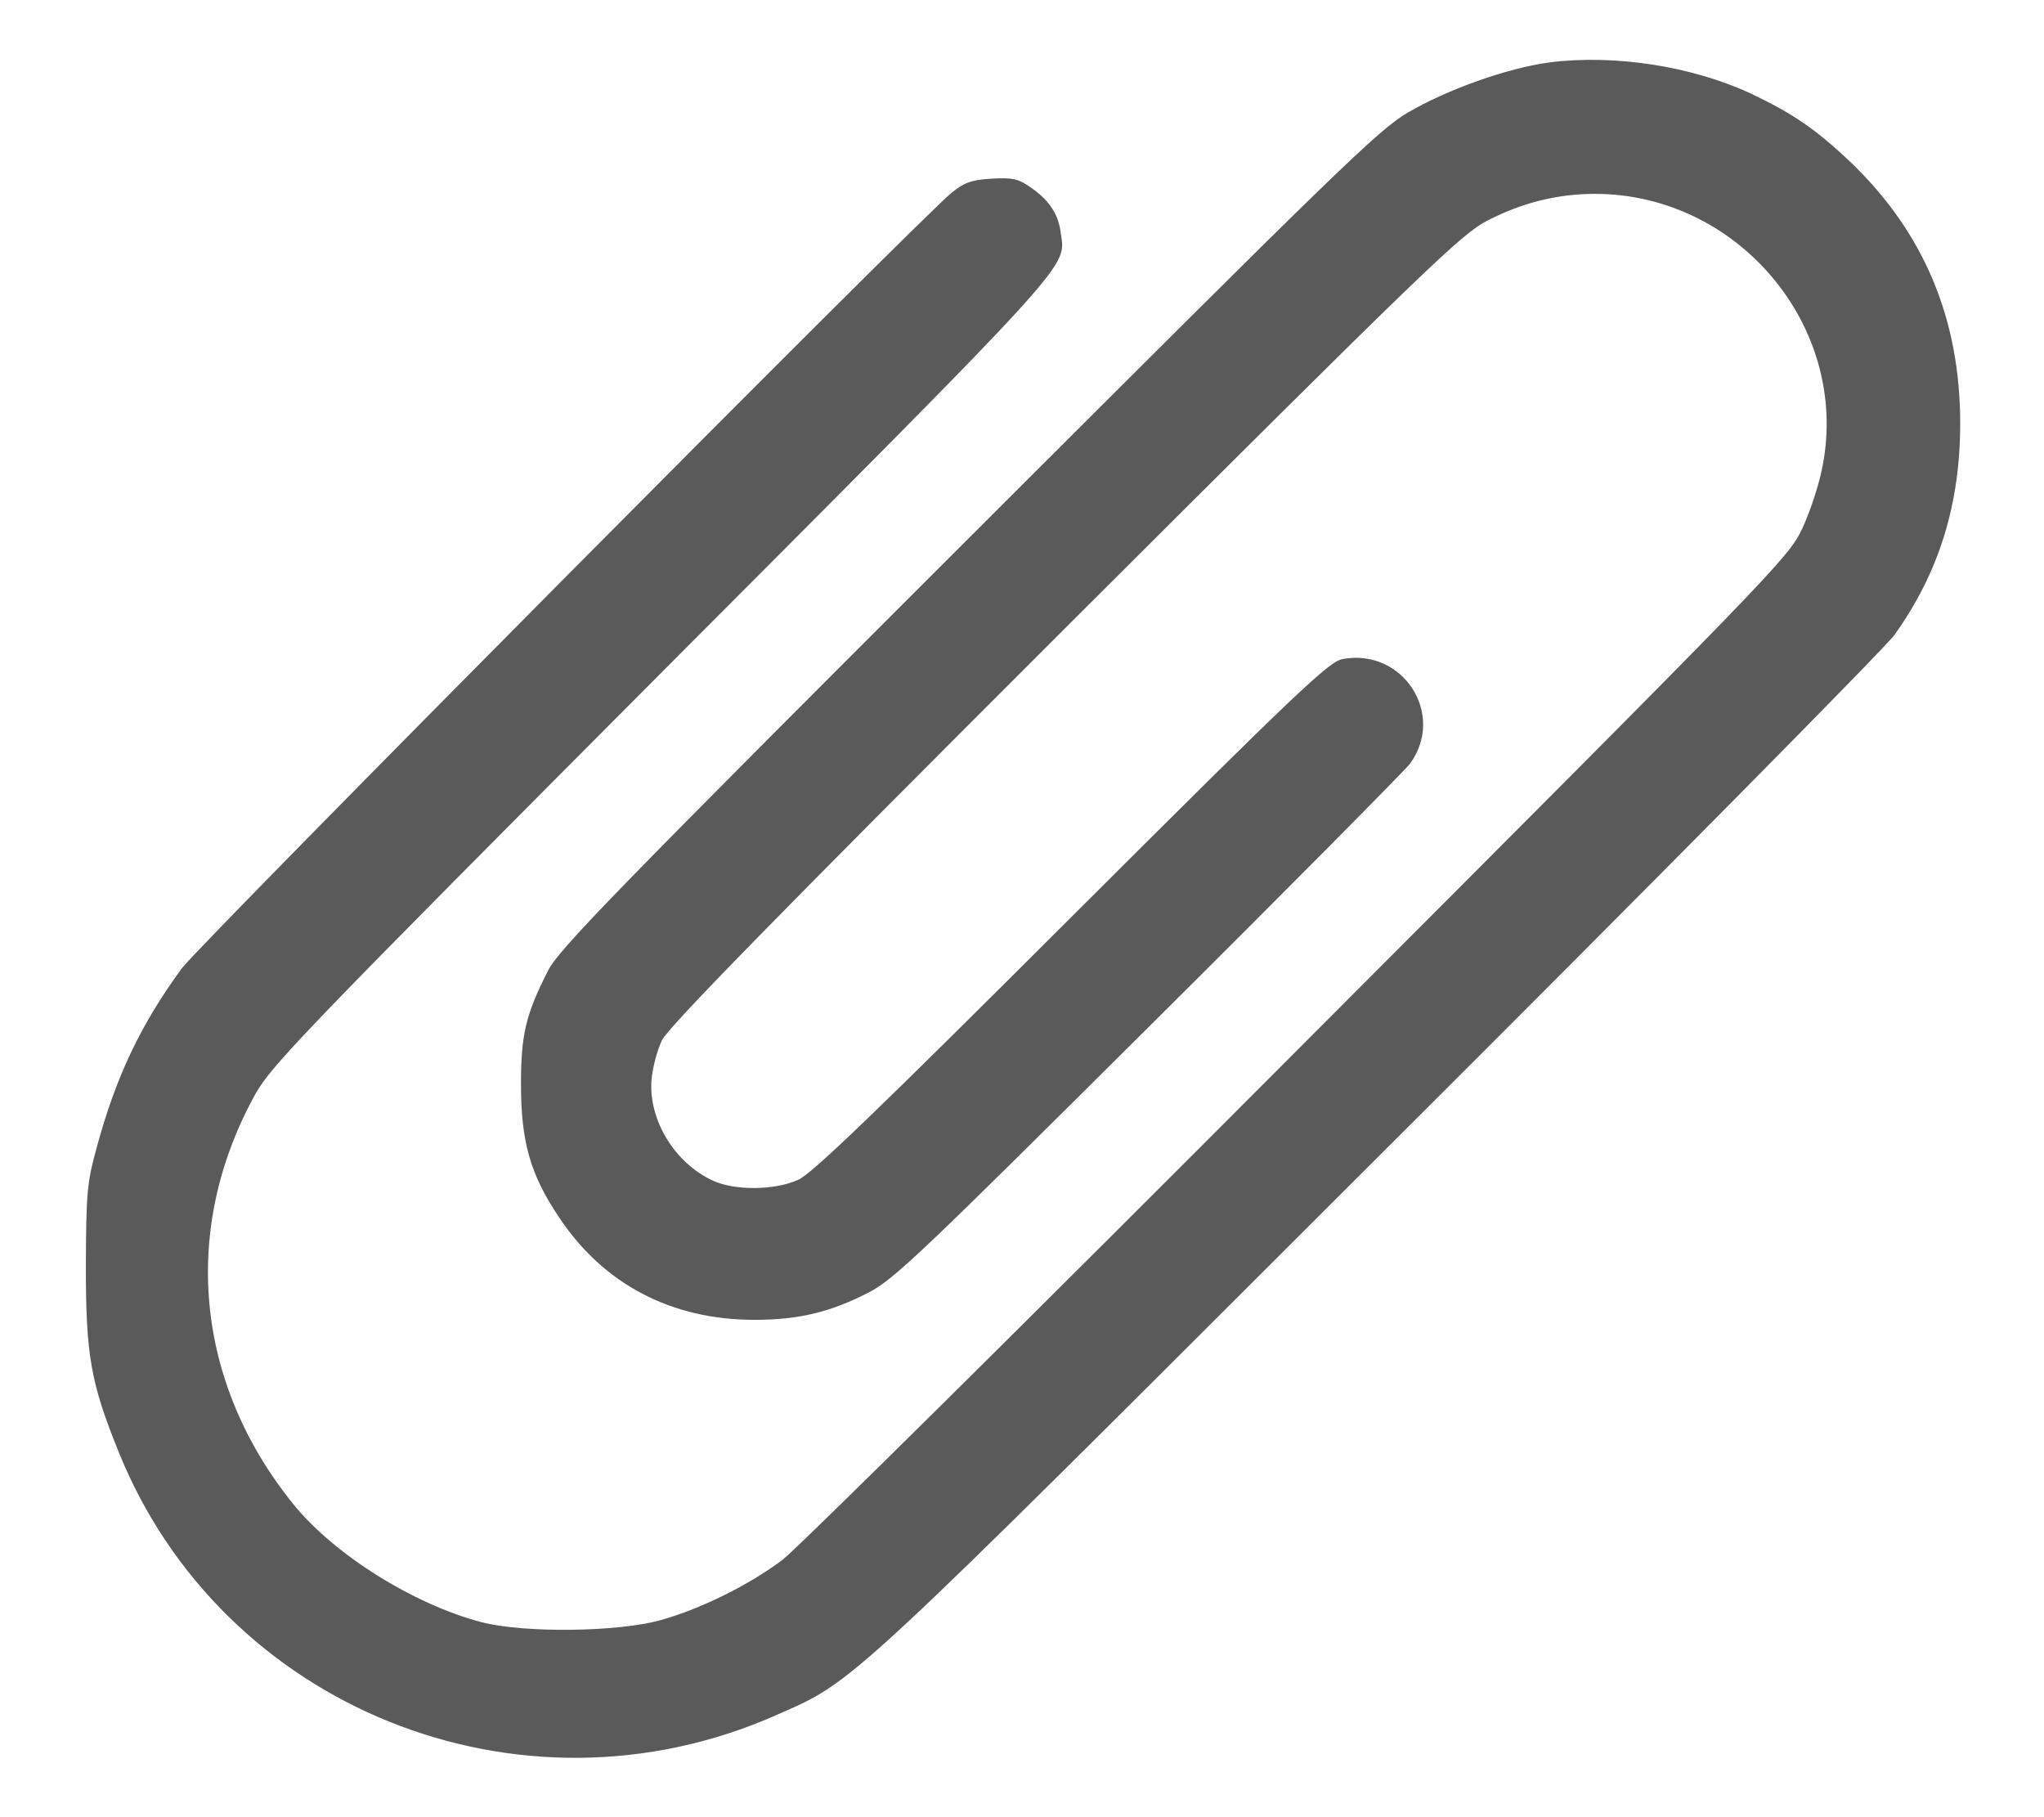 <svg width="18" height="16" viewBox="0 0 18 16" fill="none" xmlns="http://www.w3.org/2000/svg">
<g id="Black">
<path id="Vector" d="M13.641 0.55C13.278 0.599 12.748 0.786 12.4 0.99C12.136 1.144 11.806 1.468 8.522 4.748C5.428 7.838 4.918 8.362 4.827 8.545C4.63 8.932 4.588 9.107 4.588 9.547C4.588 10.053 4.669 10.341 4.925 10.721C5.316 11.308 5.913 11.621 6.645 11.621C7.031 11.621 7.312 11.554 7.646 11.382C7.868 11.269 8.1 11.048 10.118 9.04C11.345 7.821 12.379 6.776 12.417 6.724C12.734 6.288 12.354 5.704 11.823 5.803C11.704 5.824 11.426 6.087 9.439 8.07C7.72 9.786 7.151 10.334 7.031 10.387C6.824 10.482 6.469 10.485 6.275 10.394C5.941 10.239 5.713 9.863 5.737 9.515C5.745 9.406 5.787 9.248 5.829 9.16C5.885 9.044 6.817 8.091 9.376 5.535C12.593 2.326 12.867 2.062 13.099 1.942C13.405 1.784 13.718 1.707 14.045 1.707C15.303 1.707 16.284 2.871 16.052 4.094C16.021 4.263 15.943 4.498 15.87 4.657C15.743 4.917 15.652 5.012 11.429 9.241C9.06 11.617 7.017 13.639 6.891 13.734C6.602 13.952 6.18 14.163 5.818 14.265C5.442 14.37 4.616 14.381 4.236 14.282C3.639 14.124 2.943 13.688 2.584 13.245C1.716 12.173 1.589 10.816 2.254 9.624C2.394 9.378 2.696 9.062 5.839 5.908C9.52 2.217 9.383 2.364 9.341 2.048C9.32 1.883 9.236 1.756 9.067 1.644C8.965 1.573 8.912 1.563 8.733 1.573C8.557 1.584 8.494 1.605 8.381 1.696C8.107 1.918 1.765 8.306 1.603 8.524C1.241 9.016 1.02 9.48 0.851 10.106C0.766 10.415 0.759 10.503 0.756 11.146C0.756 11.93 0.798 12.173 1.041 12.774C1.948 15.038 4.577 16.096 6.827 15.105C7.537 14.792 7.376 14.94 12.139 10.183C14.555 7.775 16.597 5.708 16.682 5.592C17.075 5.043 17.262 4.442 17.262 3.728C17.262 2.807 16.942 2.044 16.291 1.422C15.989 1.137 15.789 1 15.419 0.824C14.899 0.582 14.214 0.476 13.641 0.55Z" fill="#5A5A5A"/>
</g>
</svg>
